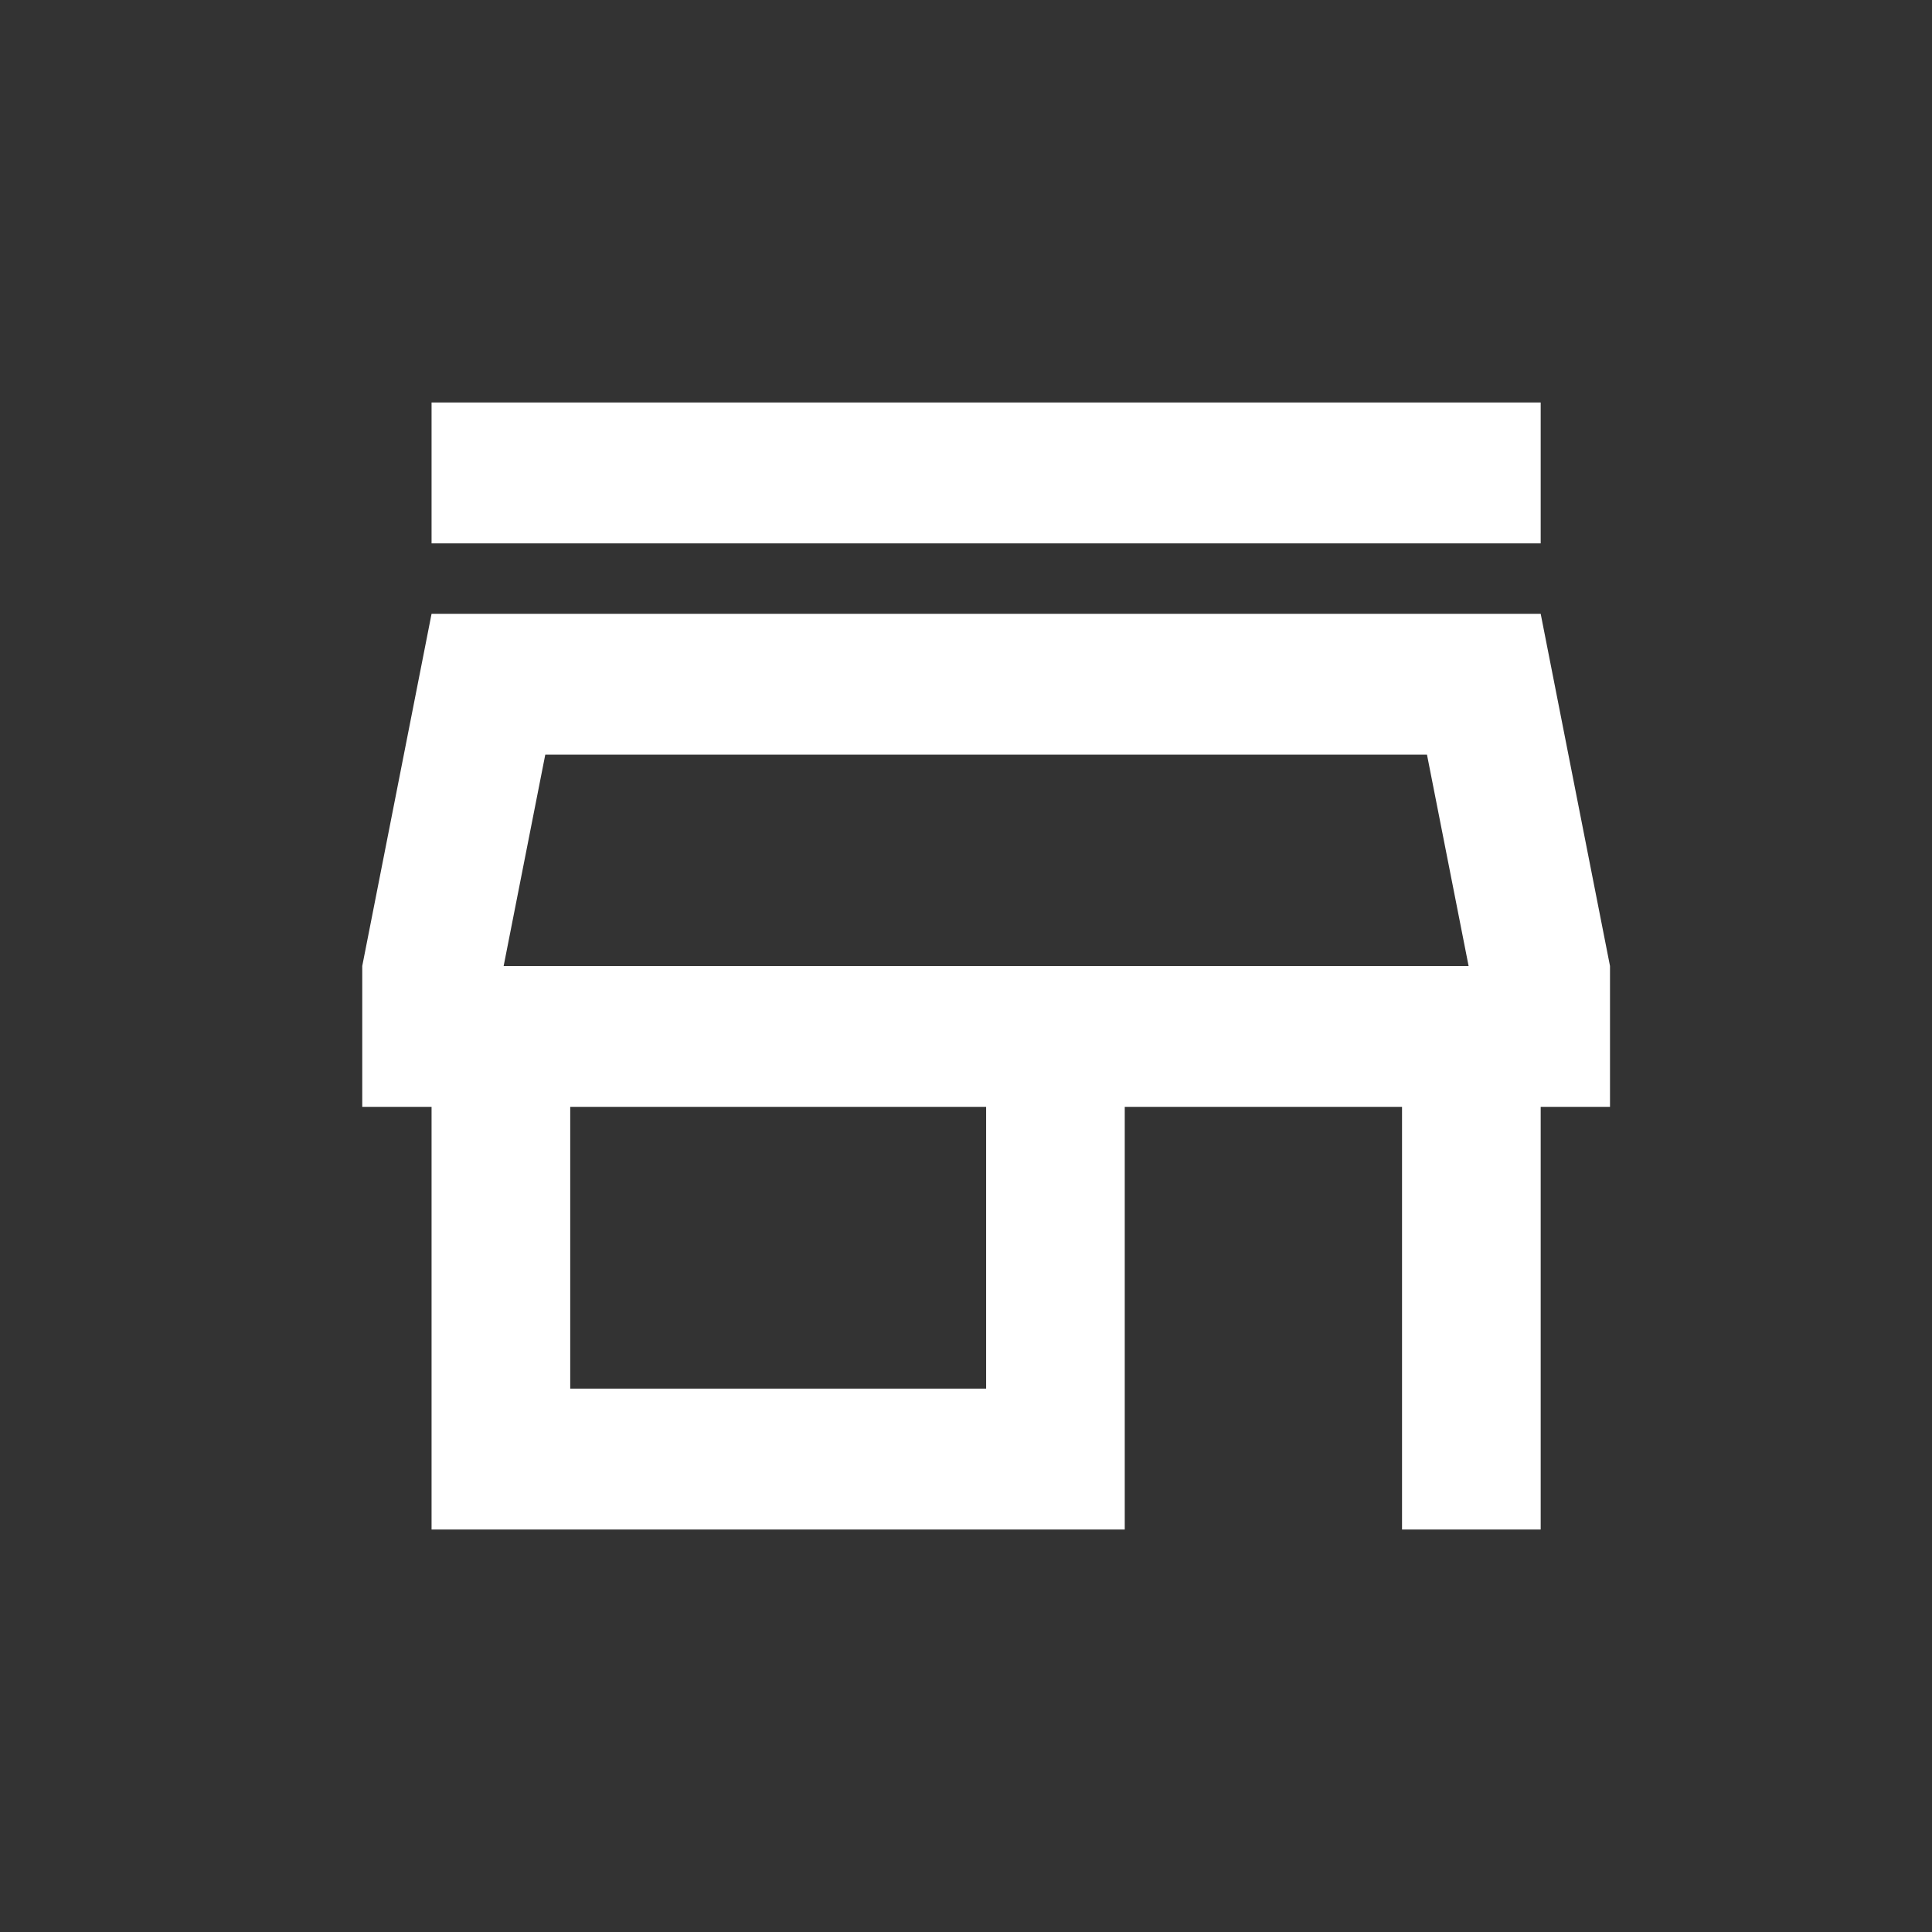 <svg width="48" height="48" viewBox="0 0 48 48" fill="none" xmlns="http://www.w3.org/2000/svg">
<rect x="0" y="0" width="48" height="48" fill="#333333" stroke="none"/>
<g clip-path="url(#clip0_174_30)">
<path d="M35.453 18.75L36.487 24H12.513L13.547 18.75H35.453ZM38.278 10H10.722V13.5H38.278V10ZM38.278 15.25H10.722L9 24V27.5H10.722V38H27.944V27.5H34.833V38H38.278V27.5H40V24L38.278 15.25ZM14.167 34.5V27.5H24.5V34.5H14.167Z" fill="white"/>
</g>
<defs>
<clipPath id="clip0_174_30">
<rect width="48" height="48" fill="white"/>
</clipPath>
</defs>
</svg>

